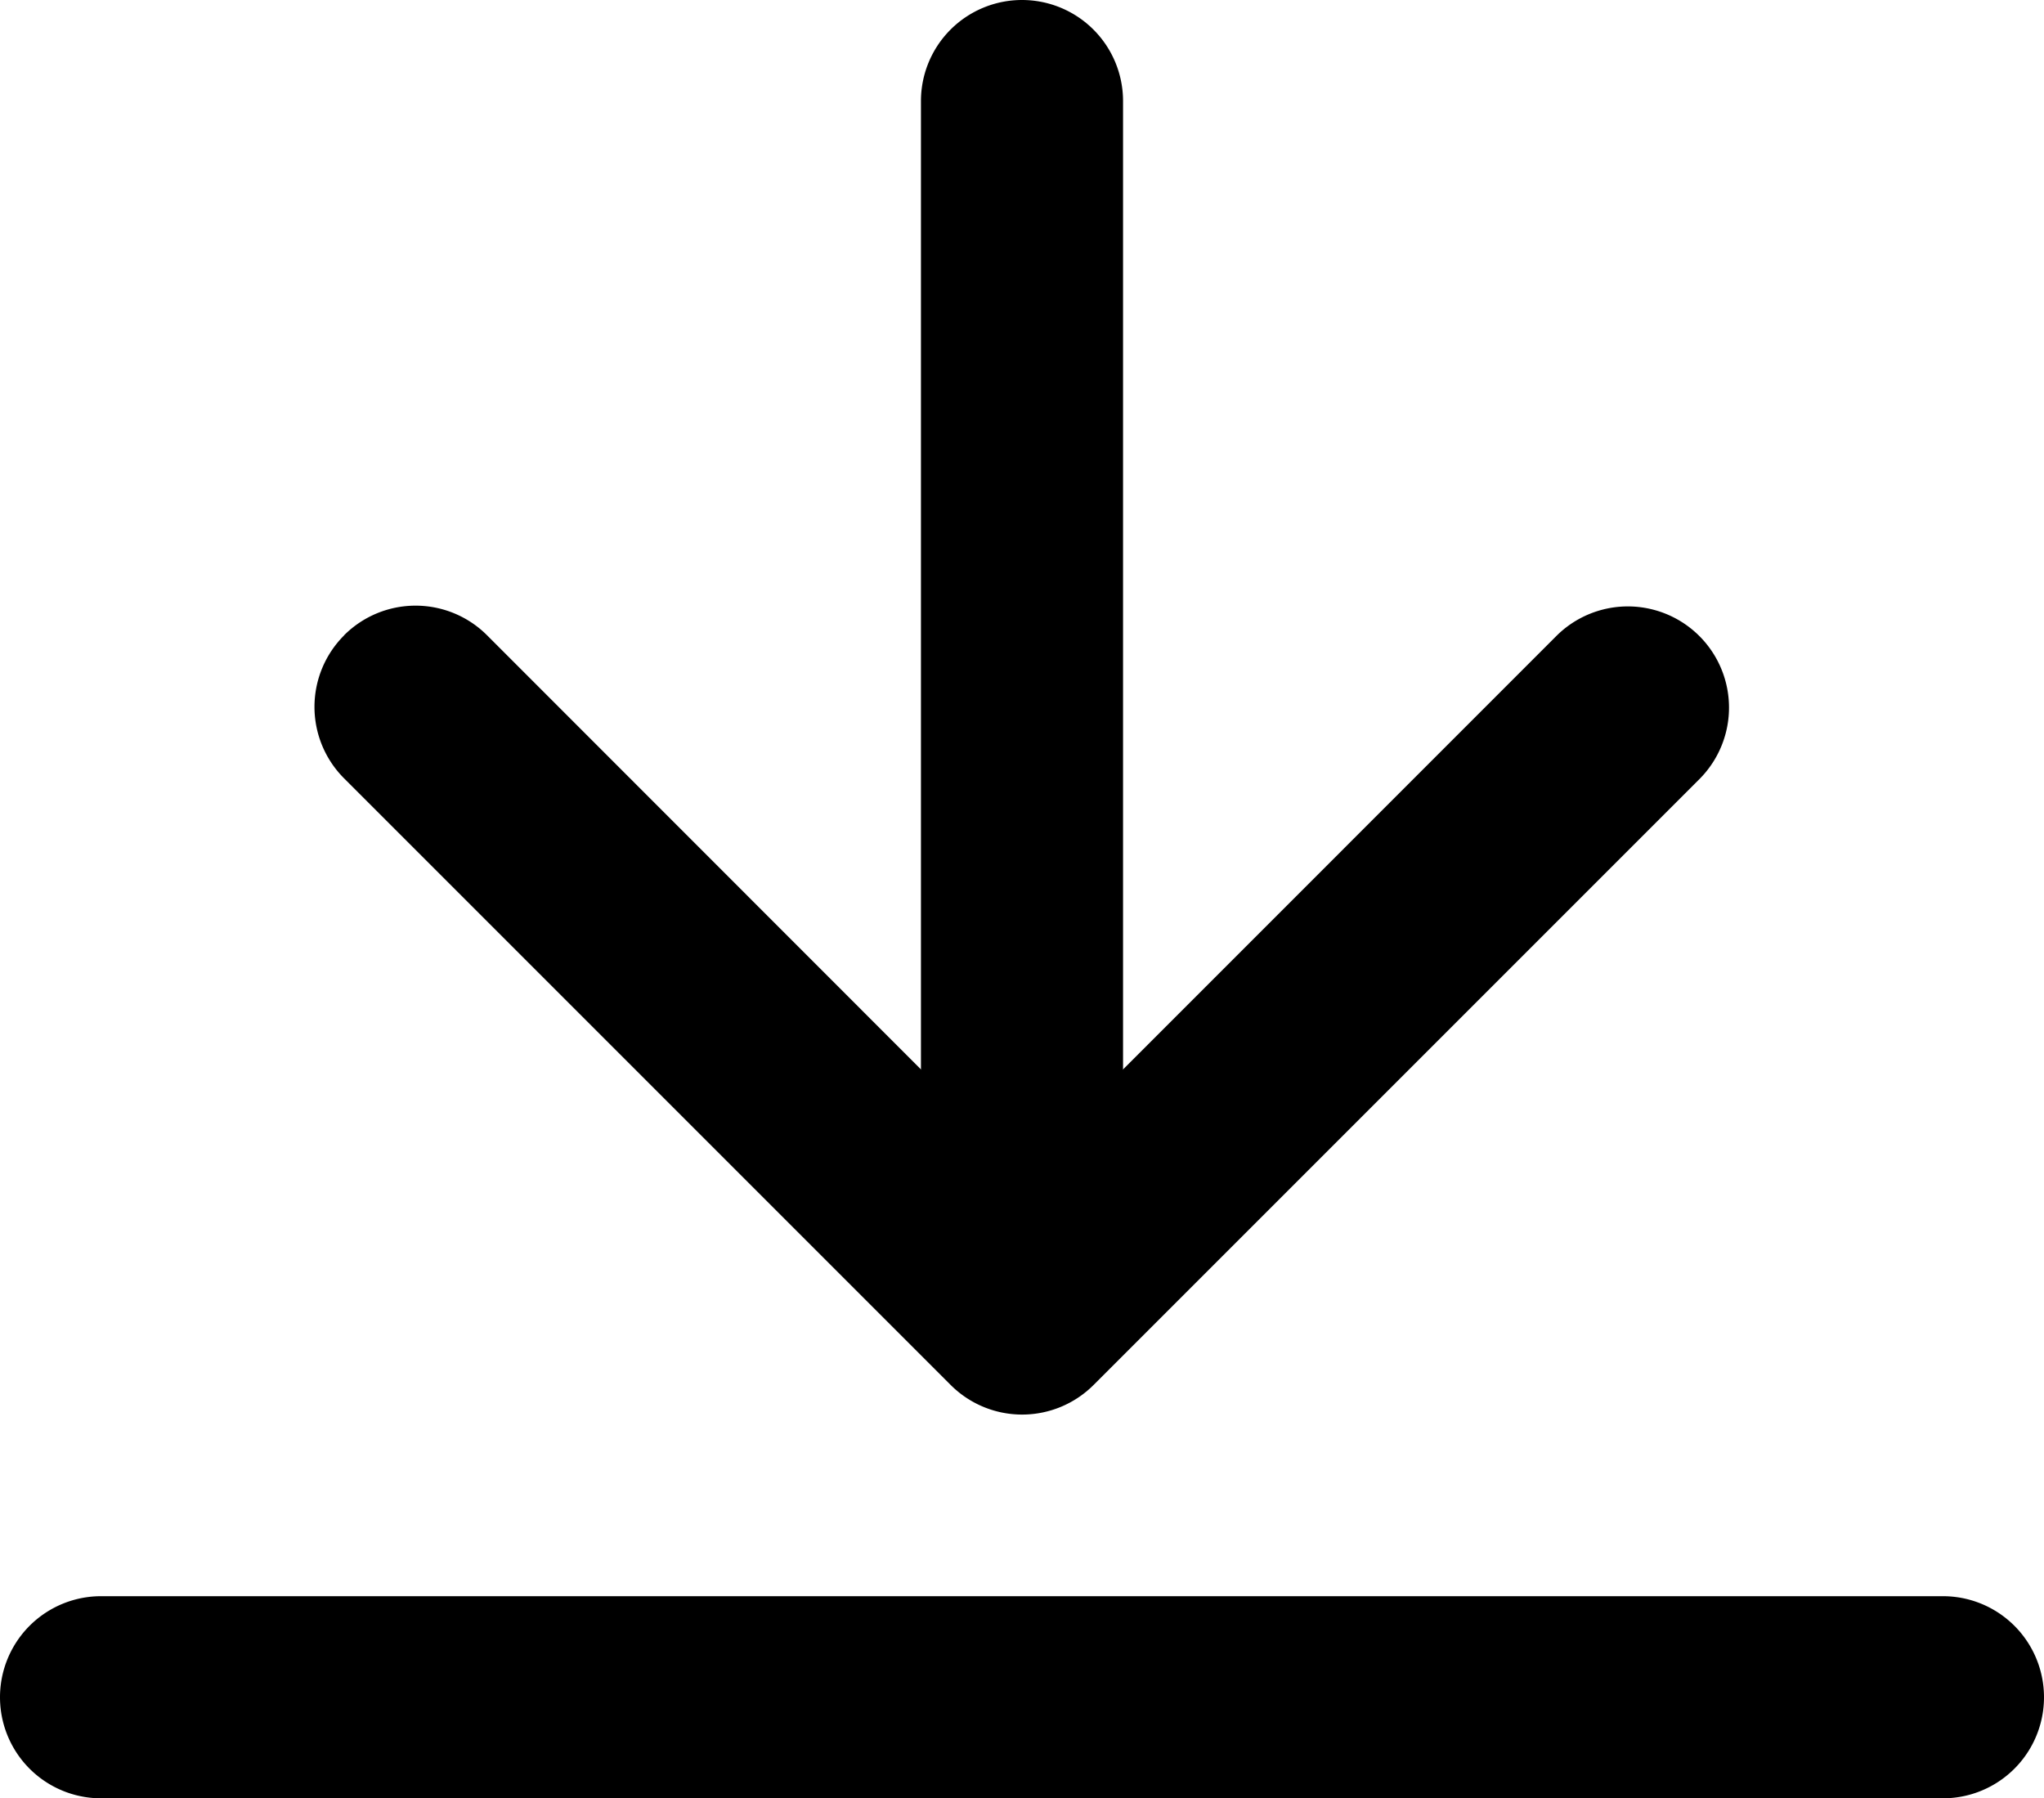 <svg xmlns="http://www.w3.org/2000/svg" width="16" height="14.076" viewBox="0 0 16 14.076">
  <g id="arrow-down-circle" transform="translate(-6.625 -9.125)">
    <path id="Path_28" data-name="Path 28" d="M10.356,17.1a.791.791,0,0,1,1.12,0l4.187,4.189L19.851,17.1a.792.792,0,0,1,1.12,1.12l-4.747,4.747a.791.791,0,0,1-1.12,0l-4.747-4.747a.791.791,0,0,1,0-1.12Z" transform="translate(-1.038 -3.002)" fill-rule="evenodd" fill="currentColor"/>
    <path id="Path_29" data-name="Path 29" d="M17.666,10.125a.791.791,0,0,1,.791.791v7.912a.791.791,0,0,1-1.582,0V10.916A.791.791,0,0,1,17.666,10.125Z" transform="translate(-3.041 -1)" fill-rule="evenodd" fill="currentColor"/>
    <path id="Union_1" data-name="Union 1" d="M8.7,1.582H.791A.791.791,0,0,1,.791,0H15.209a.791.791,0,1,1,0,1.582Z" transform="translate(6.625 21.619)" fill="currentColor"/>
  </g>
</svg>
